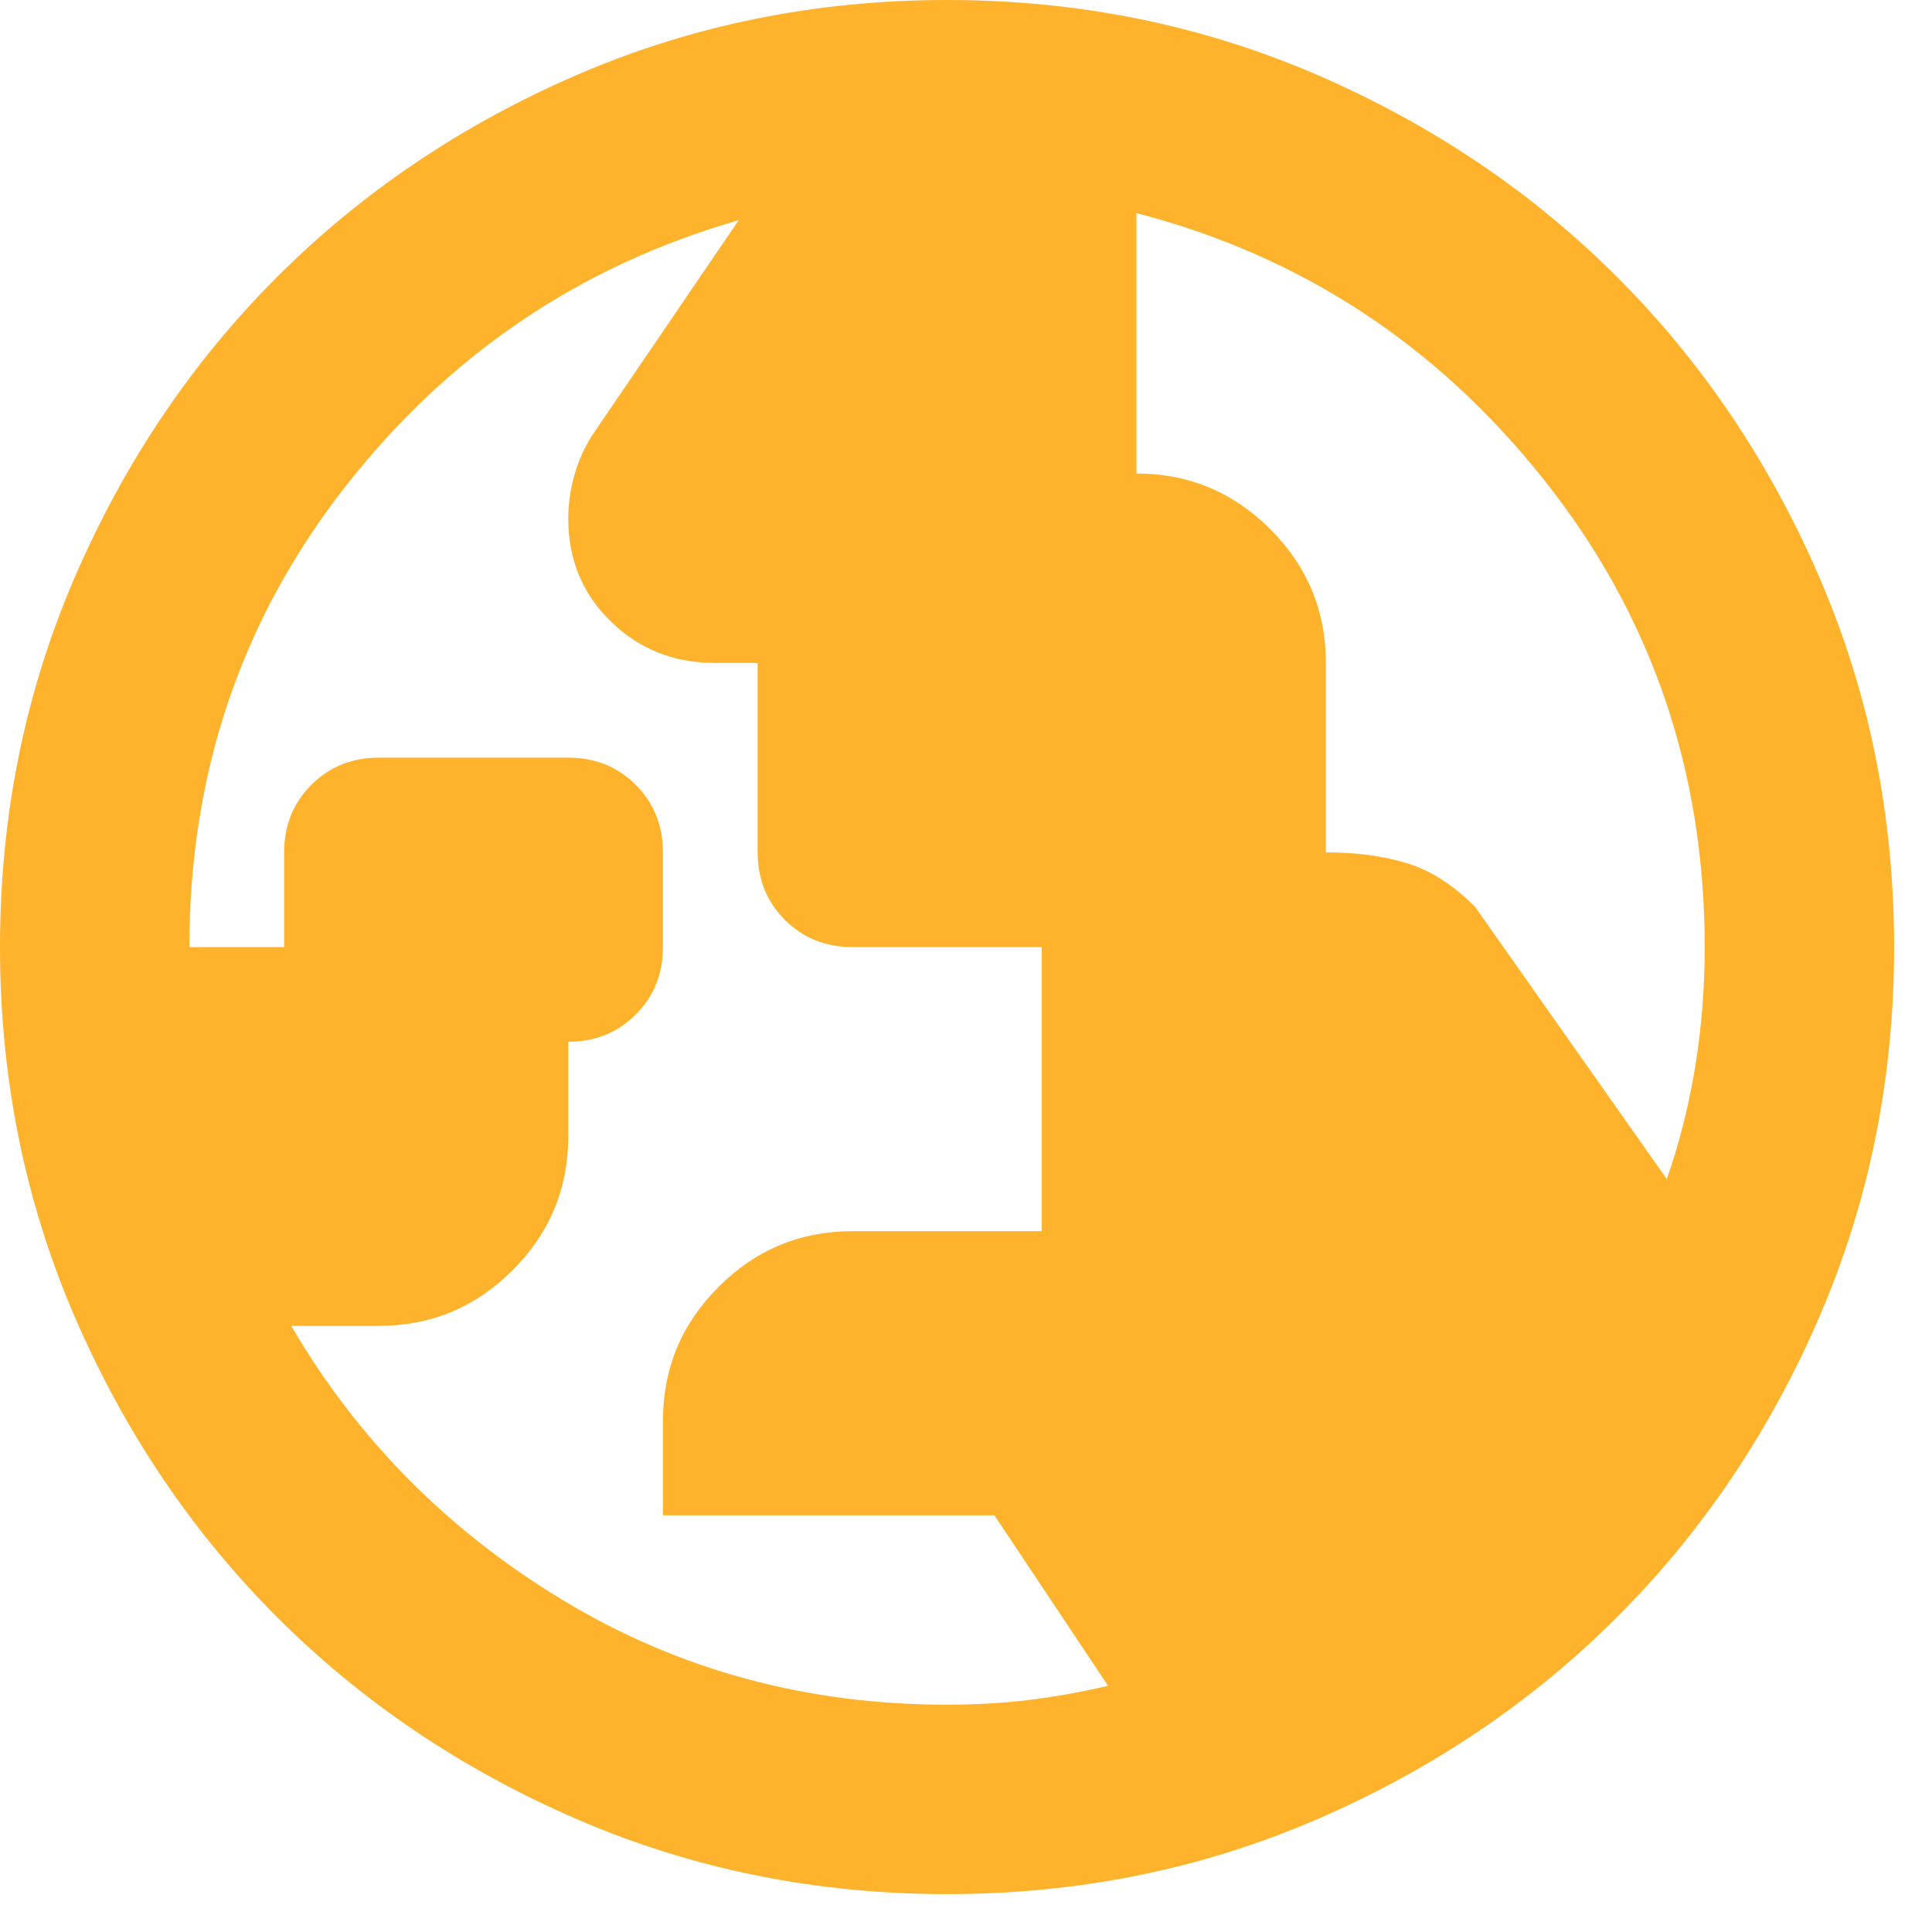 <?xml version="1.0" encoding="UTF-8" standalone="no"?><svg width="34" height="34" viewBox="0 0 34 34" fill="none" xmlns="http://www.w3.org/2000/svg">
<path d="M16.667 30C17.167 30 17.646 29.972 18.104 29.917C18.562 29.861 19.028 29.778 19.5 29.667L17.5 26.667H11.667V25C11.667 24.083 11.993 23.299 12.646 22.646C13.299 21.993 14.083 21.667 15 21.667H18.333V16.667H15C14.528 16.667 14.132 16.507 13.812 16.188C13.493 15.868 13.333 15.472 13.333 15V11.667H12.583C11.861 11.667 11.25 11.424 10.75 10.938C10.25 10.451 10 9.847 10 9.125C10 8.875 10.035 8.625 10.104 8.375C10.174 8.125 10.278 7.889 10.417 7.667L13 3.875C10.194 4.681 7.882 6.25 6.062 8.583C4.243 10.917 3.333 13.611 3.333 16.667H5V15C5 14.528 5.16 14.132 5.479 13.812C5.799 13.493 6.194 13.333 6.667 13.333H10C10.472 13.333 10.868 13.493 11.188 13.812C11.507 14.132 11.667 14.528 11.667 15V16.667C11.667 17.139 11.507 17.535 11.188 17.854C10.868 18.174 10.472 18.333 10 18.333V20C10 20.917 9.674 21.701 9.021 22.354C8.368 23.007 7.583 23.333 6.667 23.333H5.125C6.292 25.333 7.889 26.944 9.917 28.167C11.944 29.389 14.194 30 16.667 30ZM29.333 20.75C29.556 20.111 29.722 19.451 29.833 18.771C29.944 18.09 30 17.389 30 16.667C30 13.556 29.056 10.812 27.167 8.438C25.278 6.062 22.889 4.5 20 3.75V8.333C20.917 8.333 21.701 8.66 22.354 9.312C23.007 9.965 23.333 10.75 23.333 11.667V15C23.861 15 24.333 15.062 24.75 15.188C25.167 15.312 25.569 15.569 25.958 15.958L29.333 20.75ZM16.667 33.333C14.361 33.333 12.194 32.896 10.167 32.021C8.139 31.146 6.375 29.958 4.875 28.458C3.375 26.958 2.188 25.194 1.312 23.167C0.438 21.139 0 18.972 0 16.667C0 14.361 0.438 12.194 1.312 10.167C2.188 8.139 3.375 6.375 4.875 4.875C6.375 3.375 8.139 2.188 10.167 1.312C12.194 0.438 14.361 0 16.667 0C18.972 0 21.139 0.438 23.167 1.312C25.194 2.188 26.958 3.375 28.458 4.875C29.958 6.375 31.146 8.139 32.021 10.167C32.896 12.194 33.333 14.361 33.333 16.667C33.333 18.972 32.896 21.139 32.021 23.167C31.146 25.194 29.958 26.958 28.458 28.458C26.958 29.958 25.194 31.146 23.167 32.021C21.139 32.896 18.972 33.333 16.667 33.333Z" fill="#FFB32C"/>
</svg>
